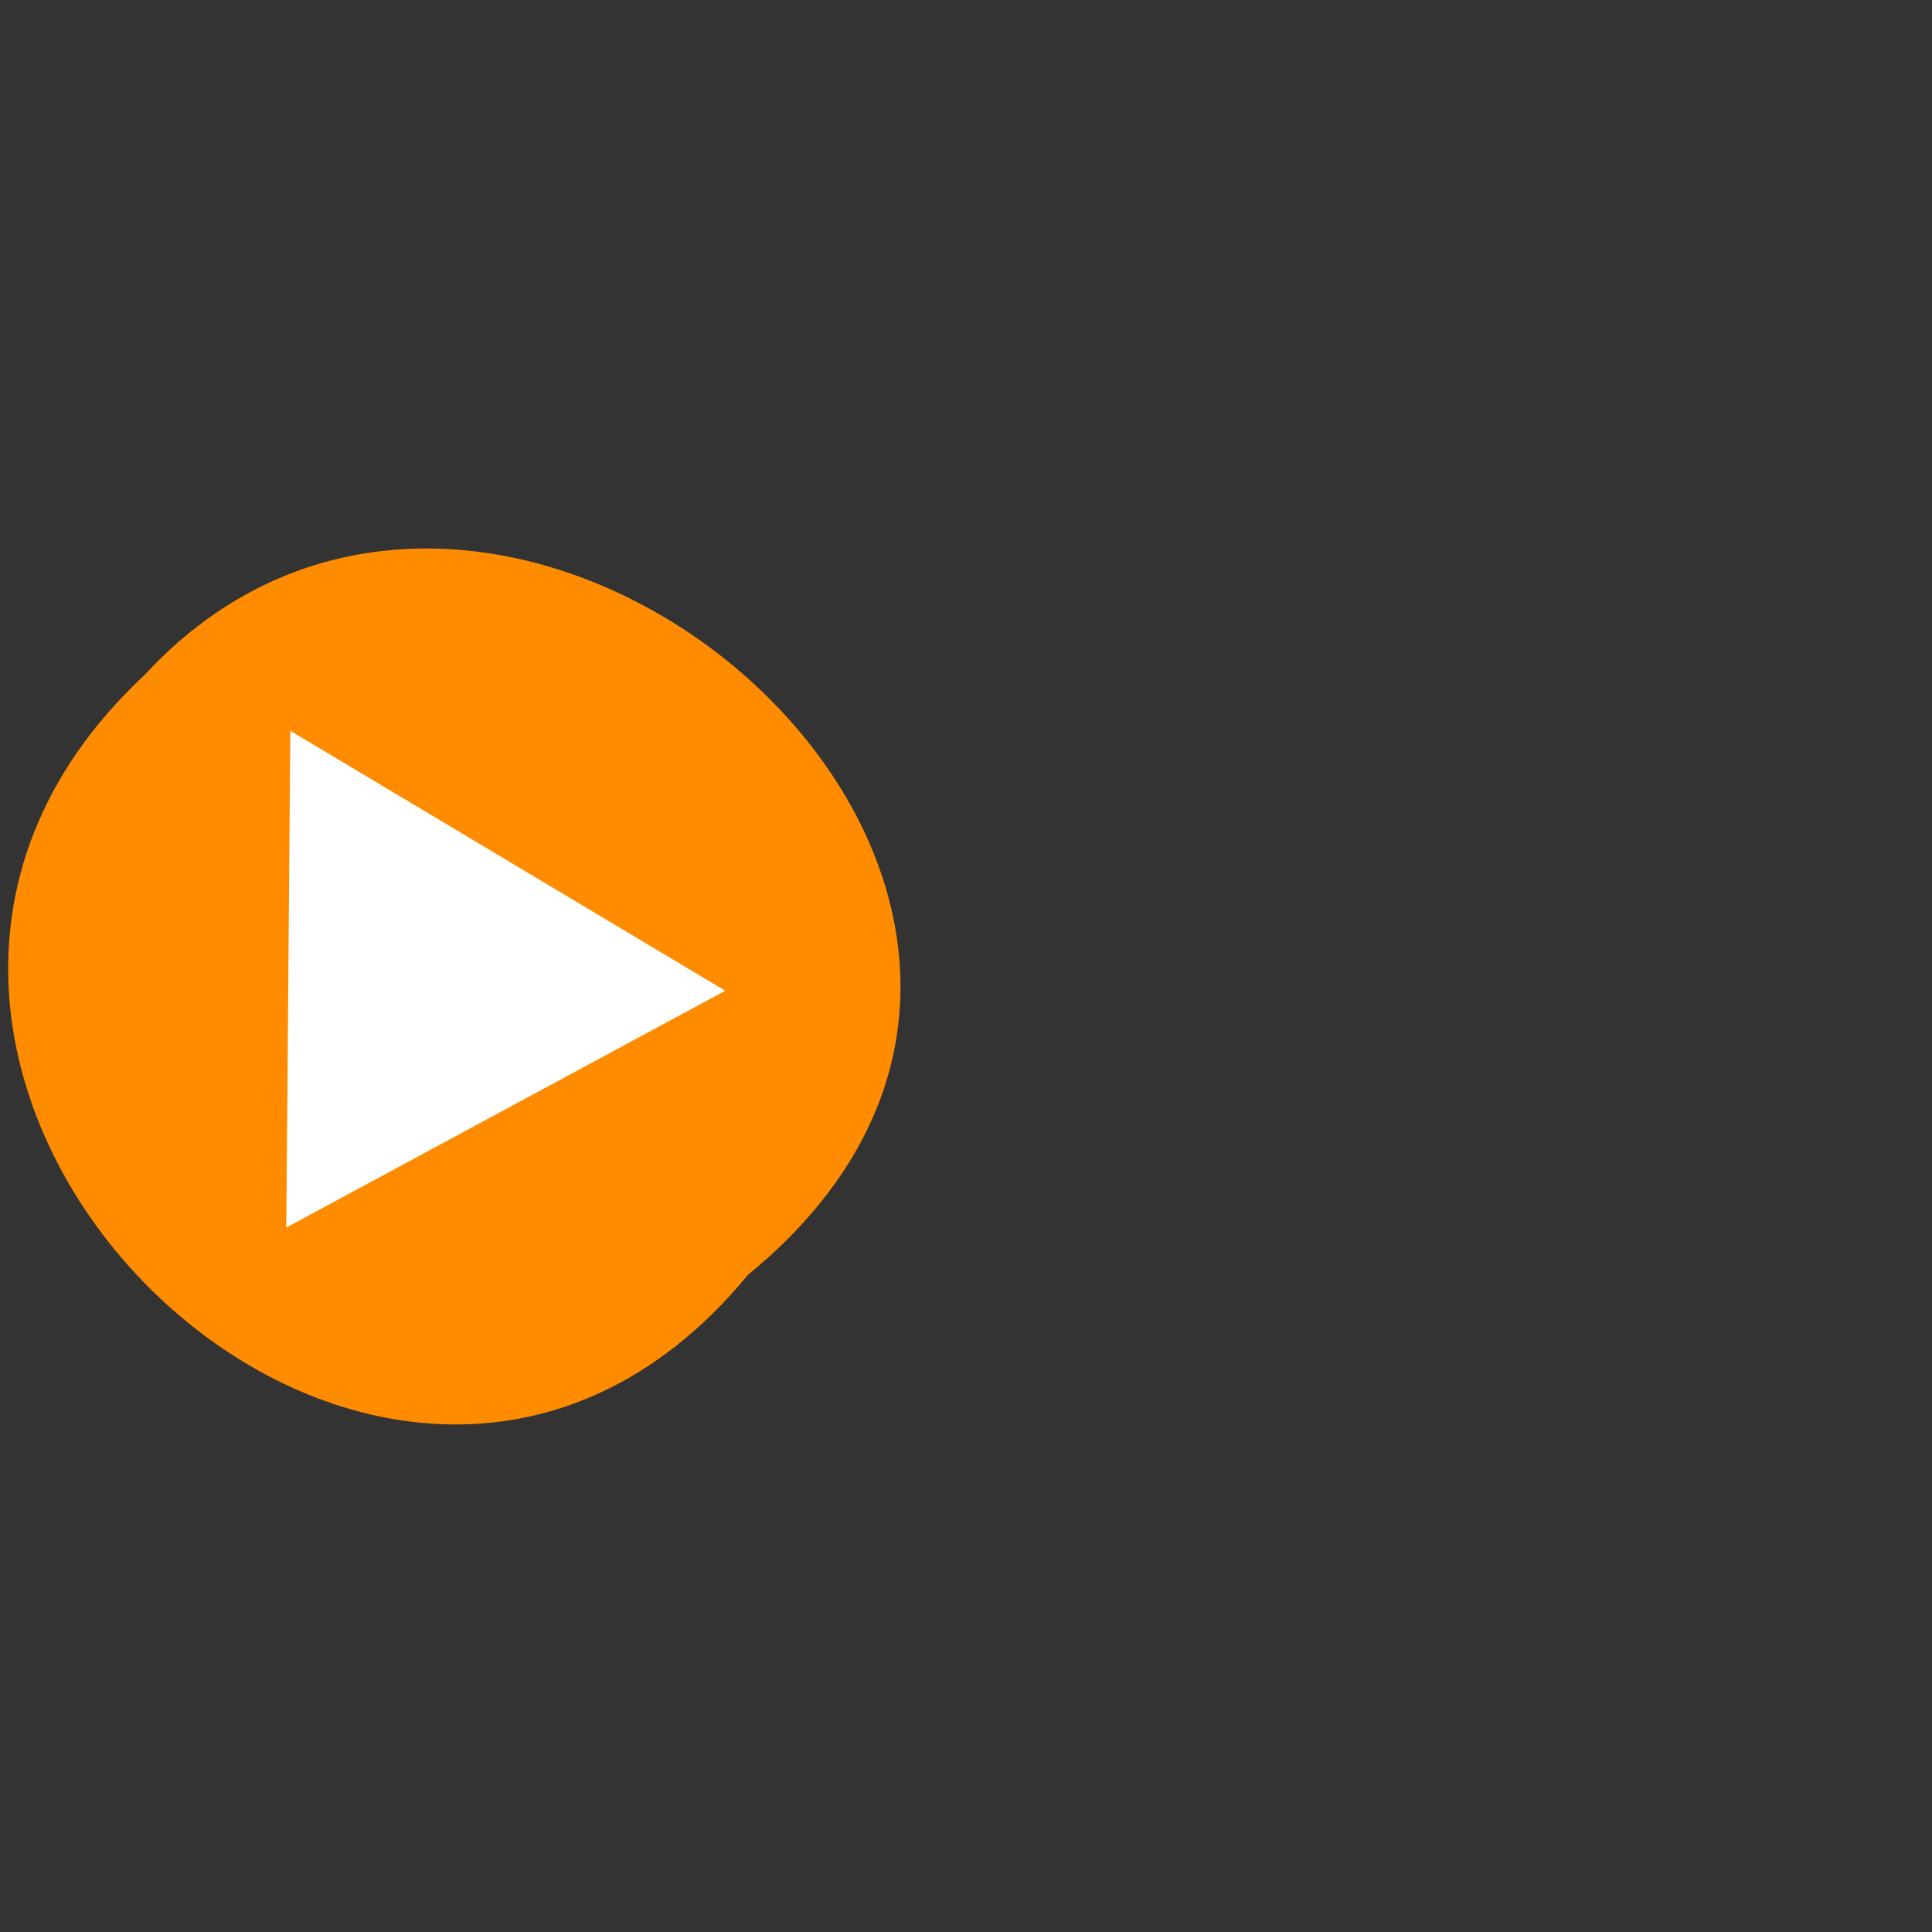 <svg xmlns="http://www.w3.org/2000/svg" viewBox="0 0 32 32"><rect x="0" y="0" width="32" height="32" fill="#333333" stroke="none"/><path d="m 12.387 21.117 c -6.055 7.363 -16.98 -3.414 -10 -9.93 c 6.008 -6.527 17.668 3.66 10 9.93" style="fill:#ff8c00"/><path d="m 4.809 12.105 l 7.203 4.305 l -7.27 3.922" style="fill:#fff"/></svg>